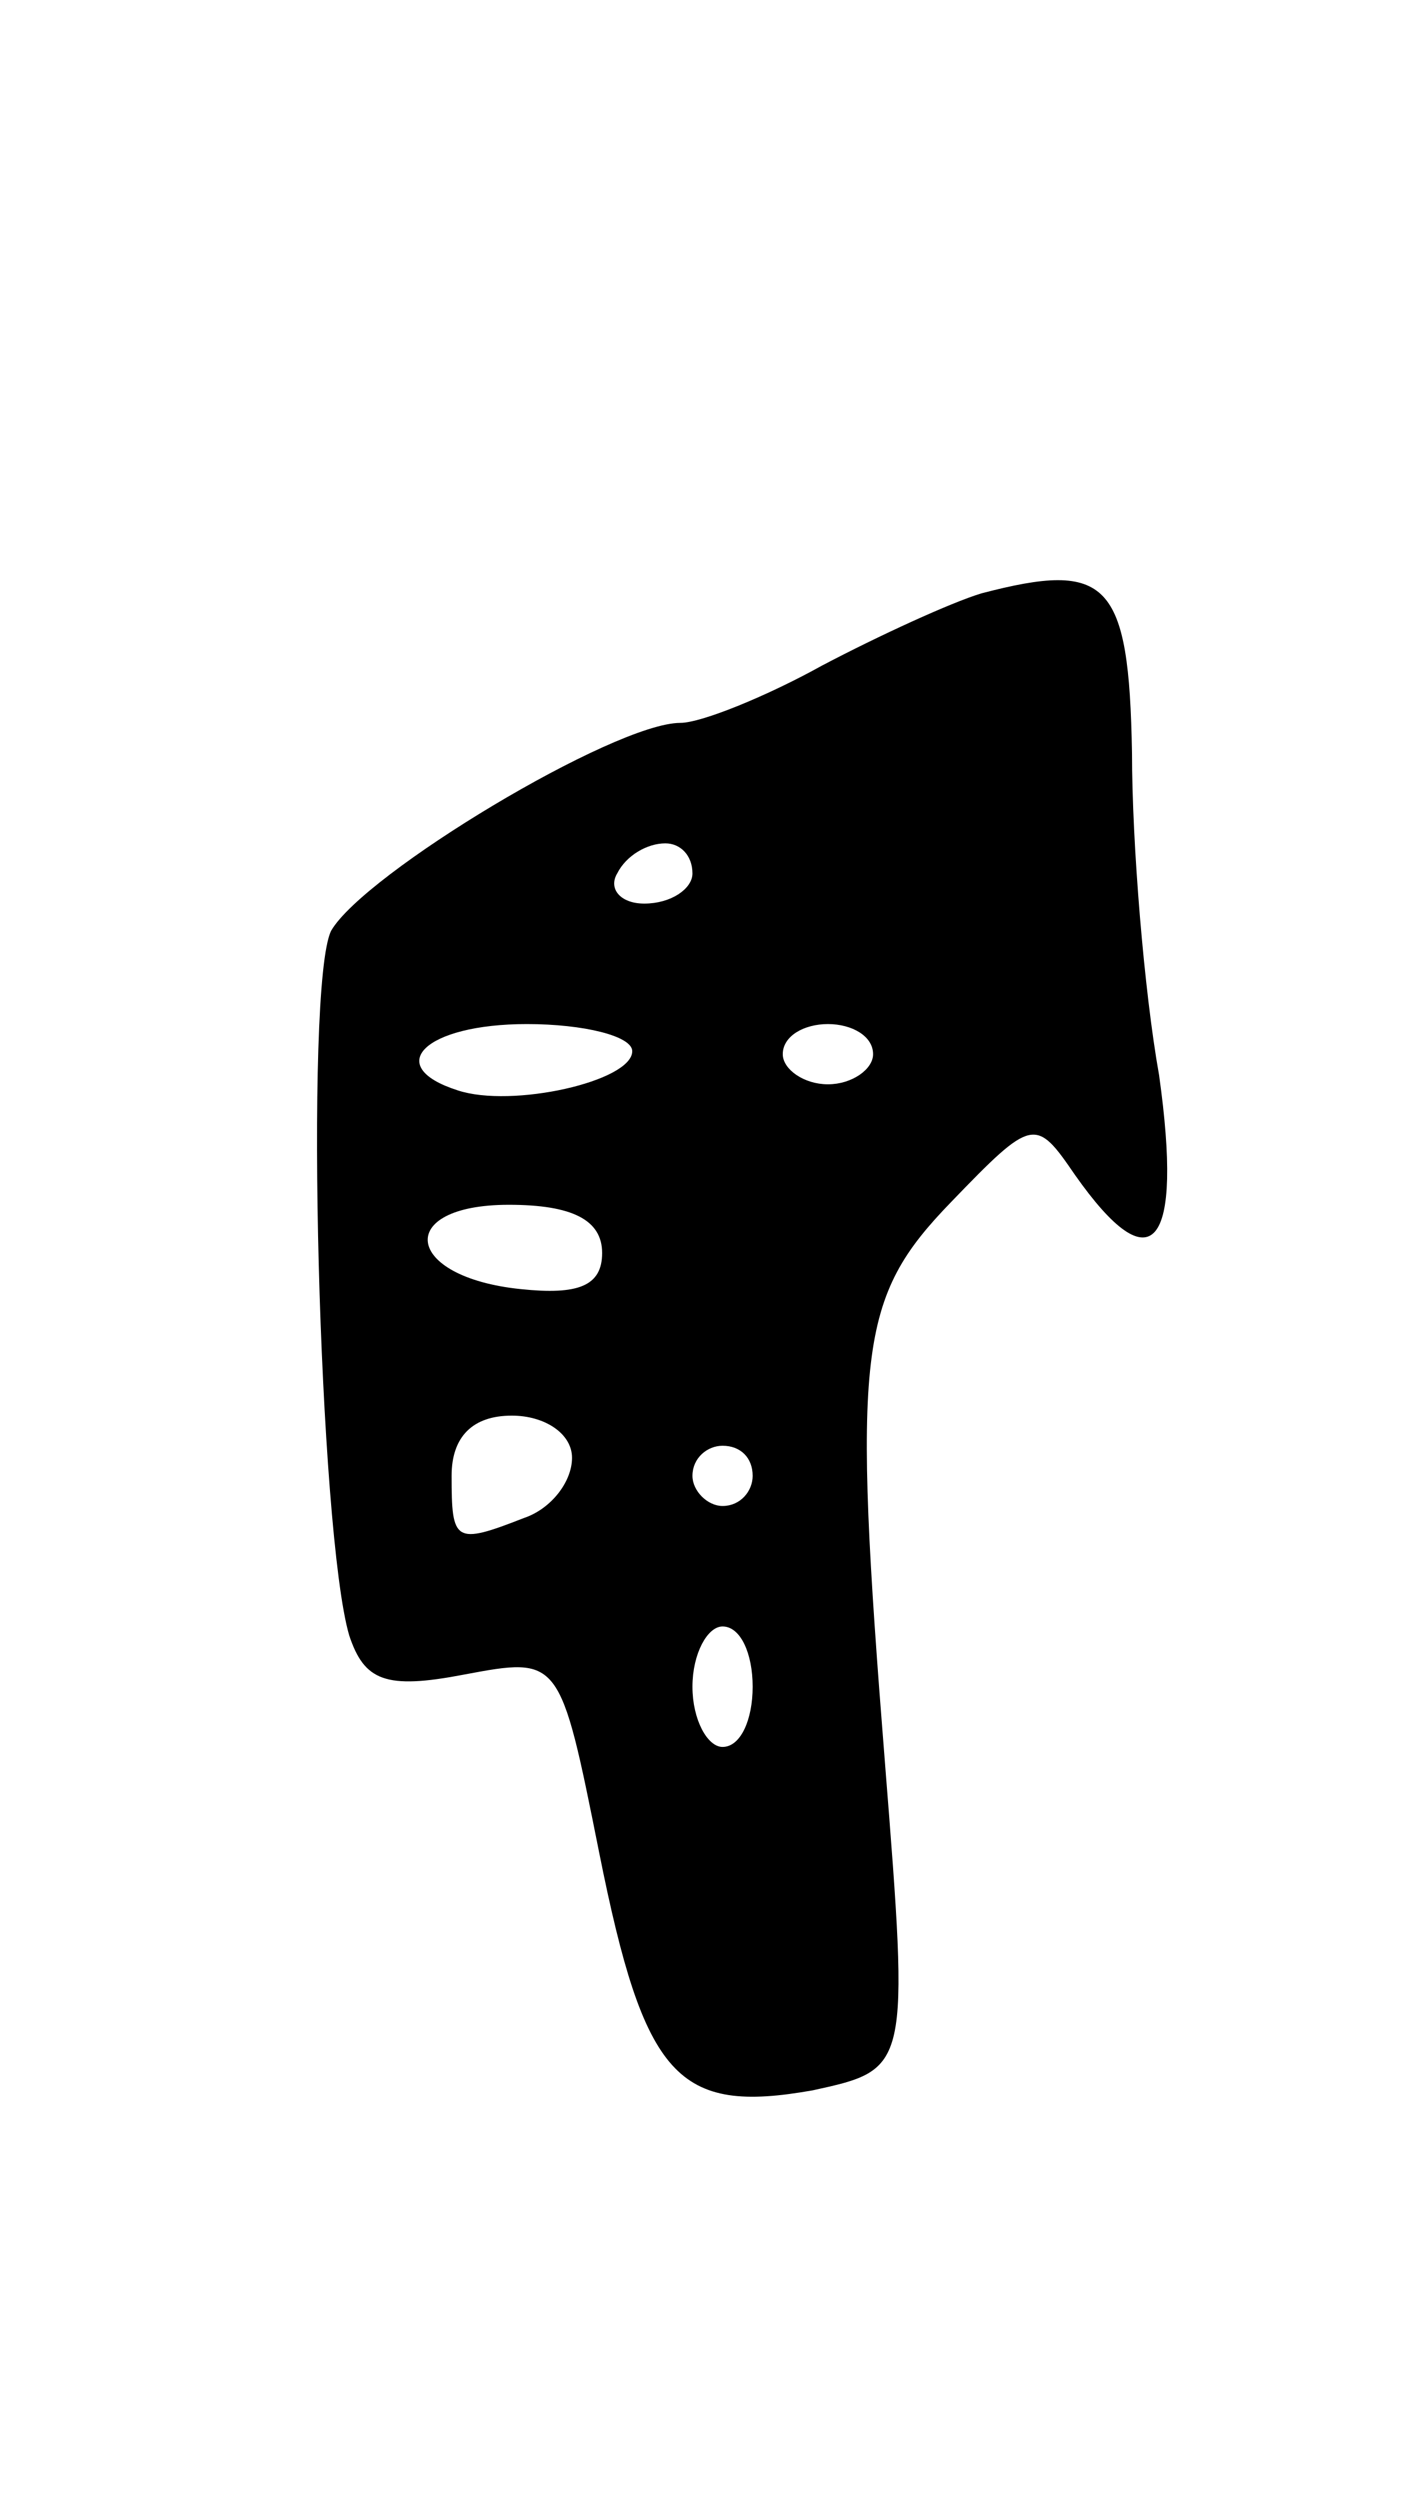 <svg version="1.0" xmlns="http://www.w3.org/2000/svg"
 width="47pt" height="83pt" viewBox="0 0 47 83"
 preserveAspectRatio="xMidYMid meet">
<g transform="translate(0,83) scale(0.1,-0.1)"
fill="#000000" stroke="none">
<path d="M326 633 c-10 -3 -34 -14 -53 -24 -18 -10 -40 -19 -47 -19 -22 0
-105 -50 -116 -69 -9 -18 -4 -200 6 -234 5 -15 12 -18 38 -13 32 6 32 6 45
-59 15 -75 26 -87 71 -79 32 7 32 7 24 108 -11 138 -9 155 22 187 27 28 28 28
41 9 26 -37 36 -24 28 33 -5 28 -9 77 -9 107 -1 57 -8 64 -50 53z m-96 -93 c0
-5 -7 -10 -16 -10 -8 0 -12 5 -9 10 3 6 10 10 16 10 5 0 9 -4 9 -10z m-20 -59
c0 -10 -40 -19 -58 -13 -25 8 -11 22 23 22 19 0 35 -4 35 -9z m80 -1 c0 -5 -7
-10 -15 -10 -8 0 -15 5 -15 10 0 6 7 10 15 10 8 0 15 -4 15 -10z m-90 -66 c0
-11 -8 -14 -27 -12 -39 4 -42 28 -4 28 21 0 31 -5 31 -16z m-10 -68 c0 -8 -7
-17 -16 -20 -23 -9 -24 -8 -24 14 0 13 7 20 20 20 11 0 20 -6 20 -14z m60 -6
c0 -5 -4 -10 -10 -10 -5 0 -10 5 -10 10 0 6 5 10 10 10 6 0 10 -4 10 -10z m0
-70 c0 -11 -4 -20 -10 -20 -5 0 -10 9 -10 20 0 11 5 20 10 20 6 0 10 -9 10
-20z"/>
</g>
</svg>
